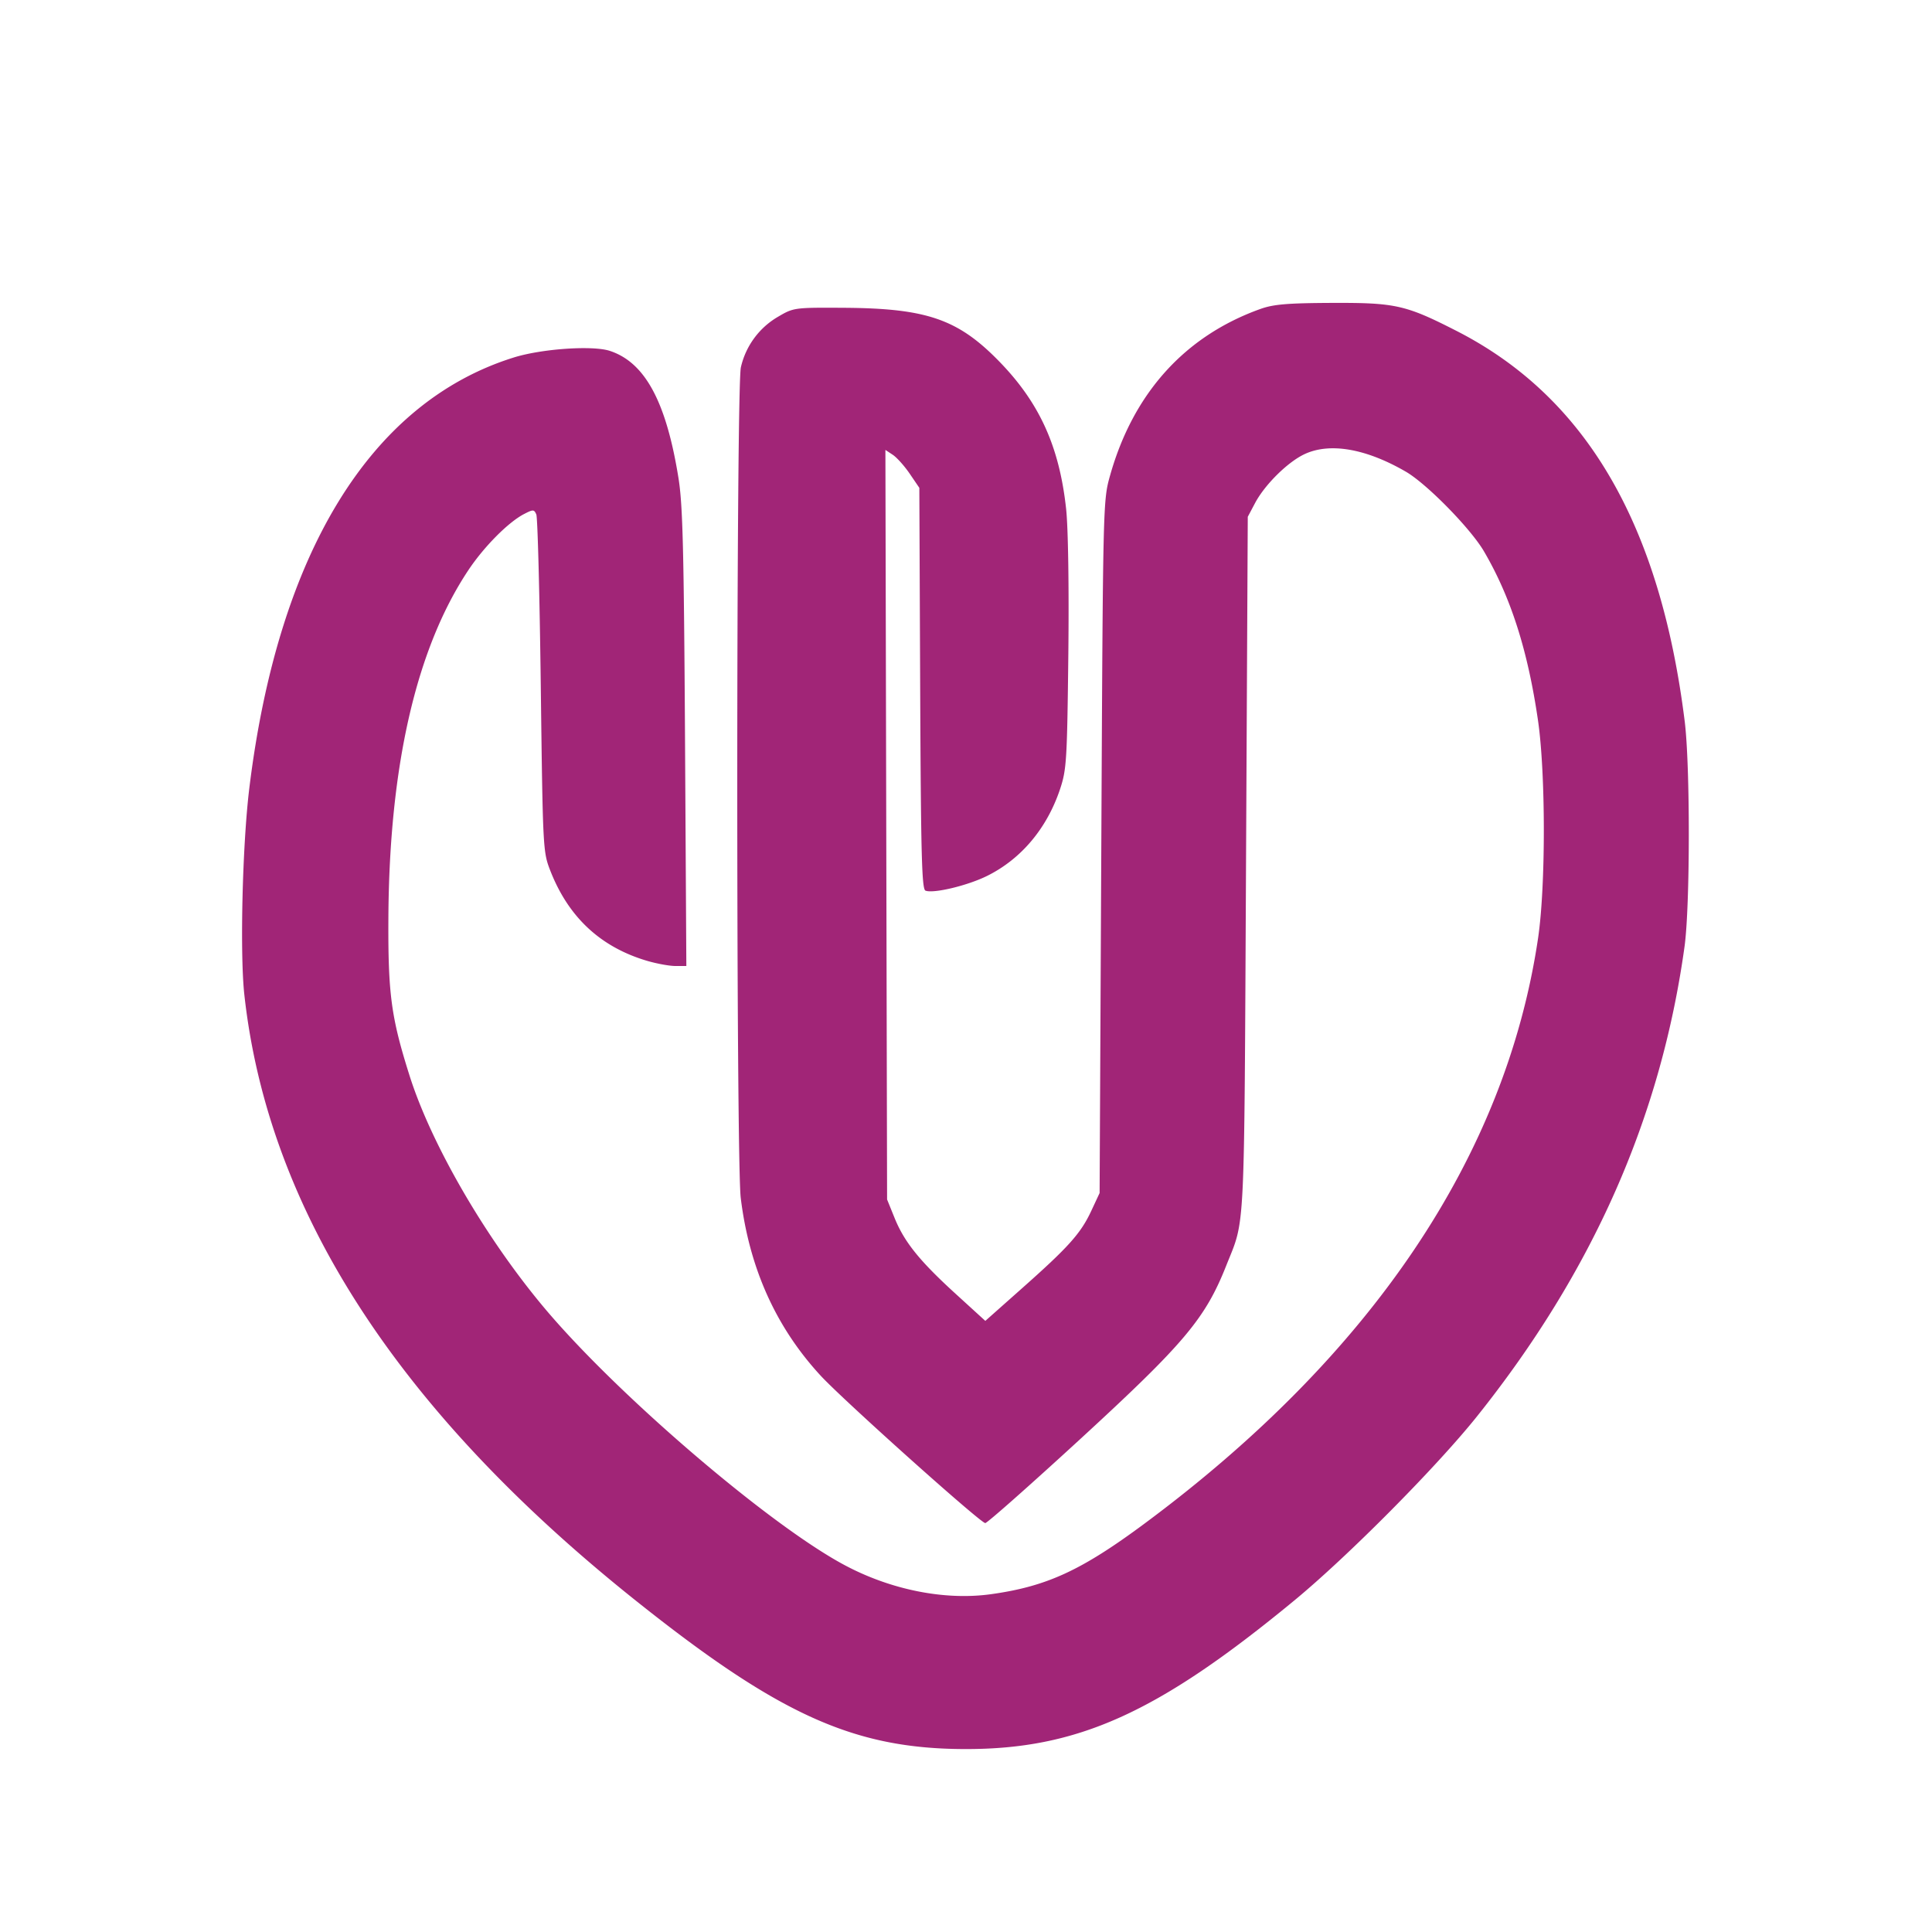 <svg width="32" height="32" xmlns="http://www.w3.org/2000/svg"><path d="M20.88 5.116c-1.252.447-2.108 1.393-2.493 2.757-.118.419-.118.434-.146 6.154l-.028 5.733-.14.3c-.174.371-.375.595-1.146 1.279l-.607.539-.489-.446c-.601-.548-.853-.861-1.014-1.259l-.124-.306-.014-6.207-.014-6.208.121.08c.066.043.193.184.281.313l.16.235.014 3.322c.012 2.764.027 3.327.088 3.35.133.051.691-.082 1.018-.243.567-.28.995-.79 1.212-1.442.107-.324.116-.475.136-2.233.012-1.123-.003-2.098-.037-2.408-.113-1.038-.446-1.767-1.125-2.457-.674-.686-1.195-.863-2.56-.871-.814-.005-.83-.002-1.082.146a1.303 1.303 0 0 0-.62.841c-.078.363-.08 13.122-.002 13.756.142 1.163.584 2.145 1.327 2.948.375.405 2.645 2.438 2.723 2.438.032 0 .735-.622 1.563-1.382 1.737-1.596 2.081-2.004 2.431-2.889.314-.79.293-.376.325-6.636l.029-5.76.123-.232c.165-.308.548-.684.826-.81.419-.191 1.015-.085 1.67.295.346.201 1.07.939 1.292 1.317.445.76.727 1.641.896 2.802.128.882.129 2.747.001 3.609-.535 3.606-2.757 6.908-6.531 9.704-1.04.77-1.611 1.032-2.531 1.16-.764.106-1.658-.072-2.426-.483-1.246-.666-3.75-2.81-4.957-4.242-.981-1.164-1.886-2.722-2.248-3.869-.304-.962-.356-1.349-.349-2.611.014-2.511.461-4.458 1.323-5.754.259-.39.663-.797.924-.932.151-.078.166-.078.203.007.022.051.055 1.328.074 2.839.034 2.718.036 2.75.16 3.067.301.766.83 1.259 1.599 1.487.16.047.371.086.471.086h.181l-.022-3.773c-.019-3.128-.037-3.865-.108-4.307-.203-1.266-.554-1.916-1.136-2.108-.285-.094-1.13-.036-1.595.11-2.373.743-3.904 3.242-4.379 7.145-.113.933-.156 2.726-.081 3.408.391 3.556 2.53 6.874 6.452 10.011 2.396 1.915 3.636 2.478 5.474 2.484 1.869.006 3.198-.592 5.461-2.458.892-.735 2.36-2.215 3.031-3.054 1.917-2.4 3.044-4.95 3.436-7.778.093-.669.095-2.995.003-3.733-.407-3.266-1.635-5.369-3.775-6.464-.846-.432-1.013-.47-2.063-.466-.739.003-.972.023-1.186.099" fill="#A12577" fill-rule="evenodd"/></svg>
